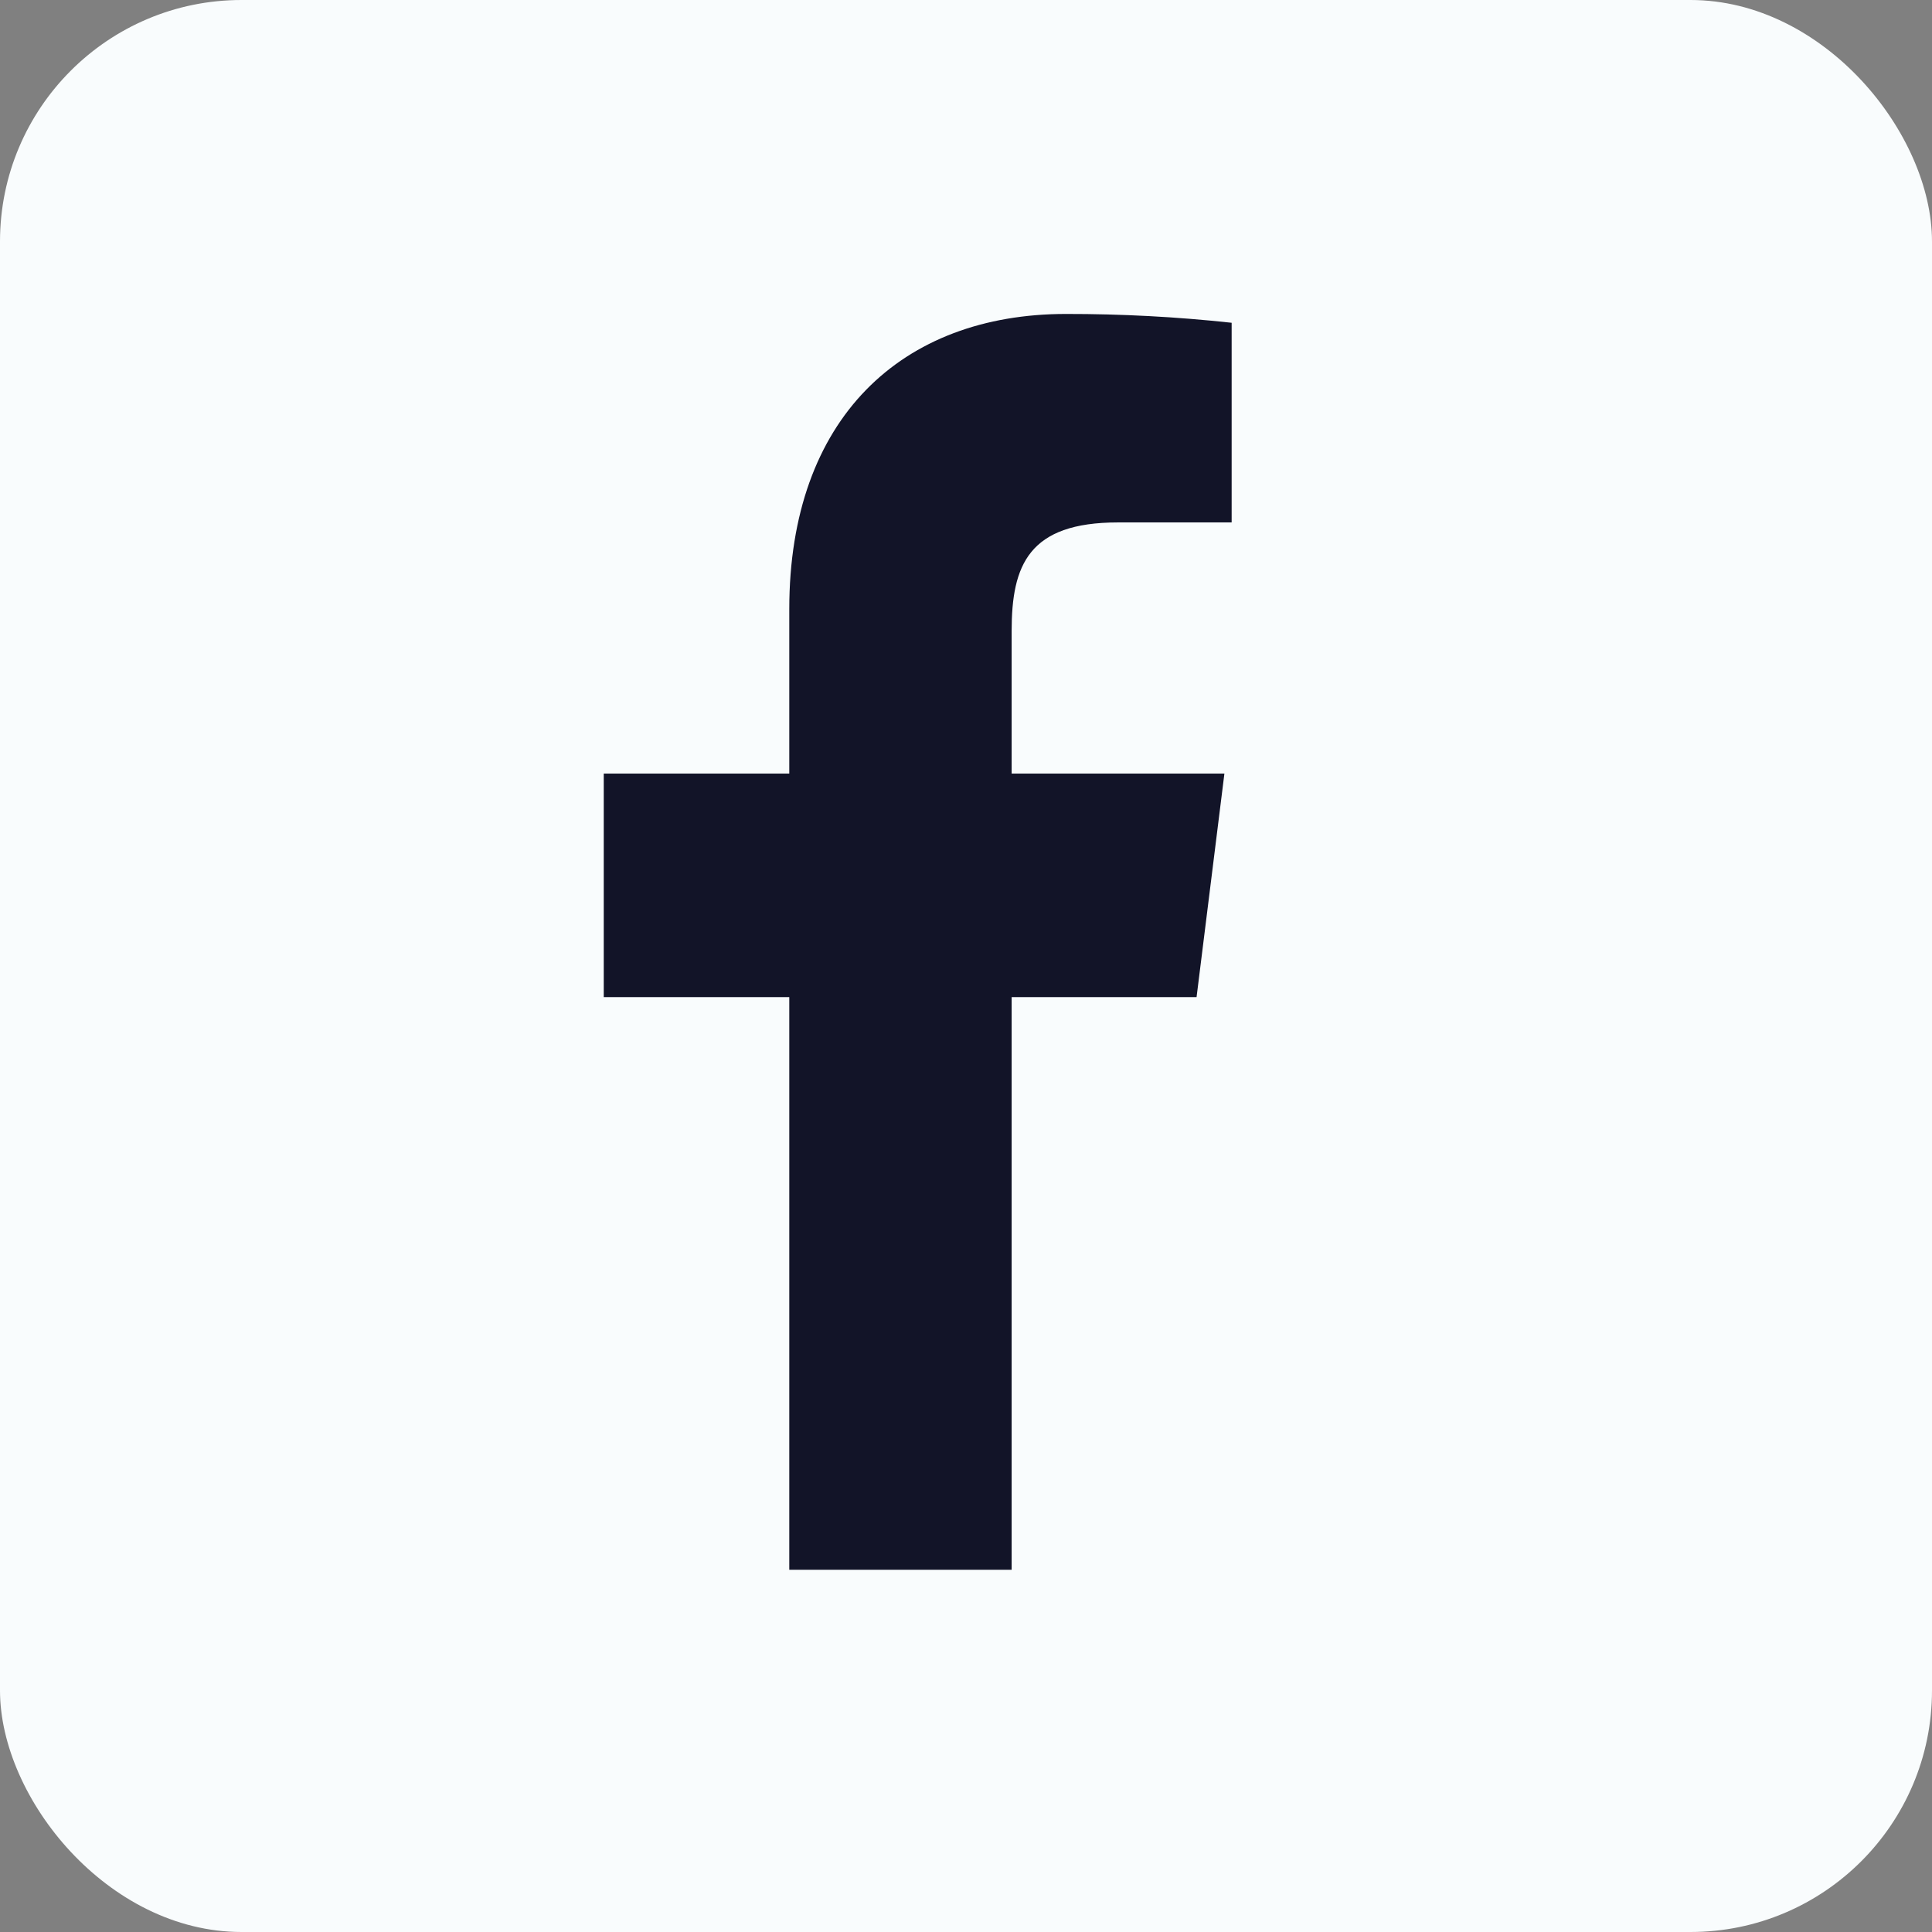 <svg width="32" height="32" viewBox="0 0 32 32" fill="none" xmlns="http://www.w3.org/2000/svg">
  <rect x="0" y="0" width="32" height="32" fill="#808080" stroke="none"/>
  <rect width="32" height="32" rx="4" fill="#F9FCFD"/>
  <path d="M18.518 8.653H20.4V5.346C19.489 5.247 18.573 5.199 17.657 5.2C14.935 5.2 13.073 6.926 13.073 10.088V12.813H10V16.515H13.073V26H16.756V16.515H19.819L20.28 12.813H16.756V10.452C16.756 9.36 17.037 8.653 18.518 8.653Z" fill="#121428"/>
</svg>
